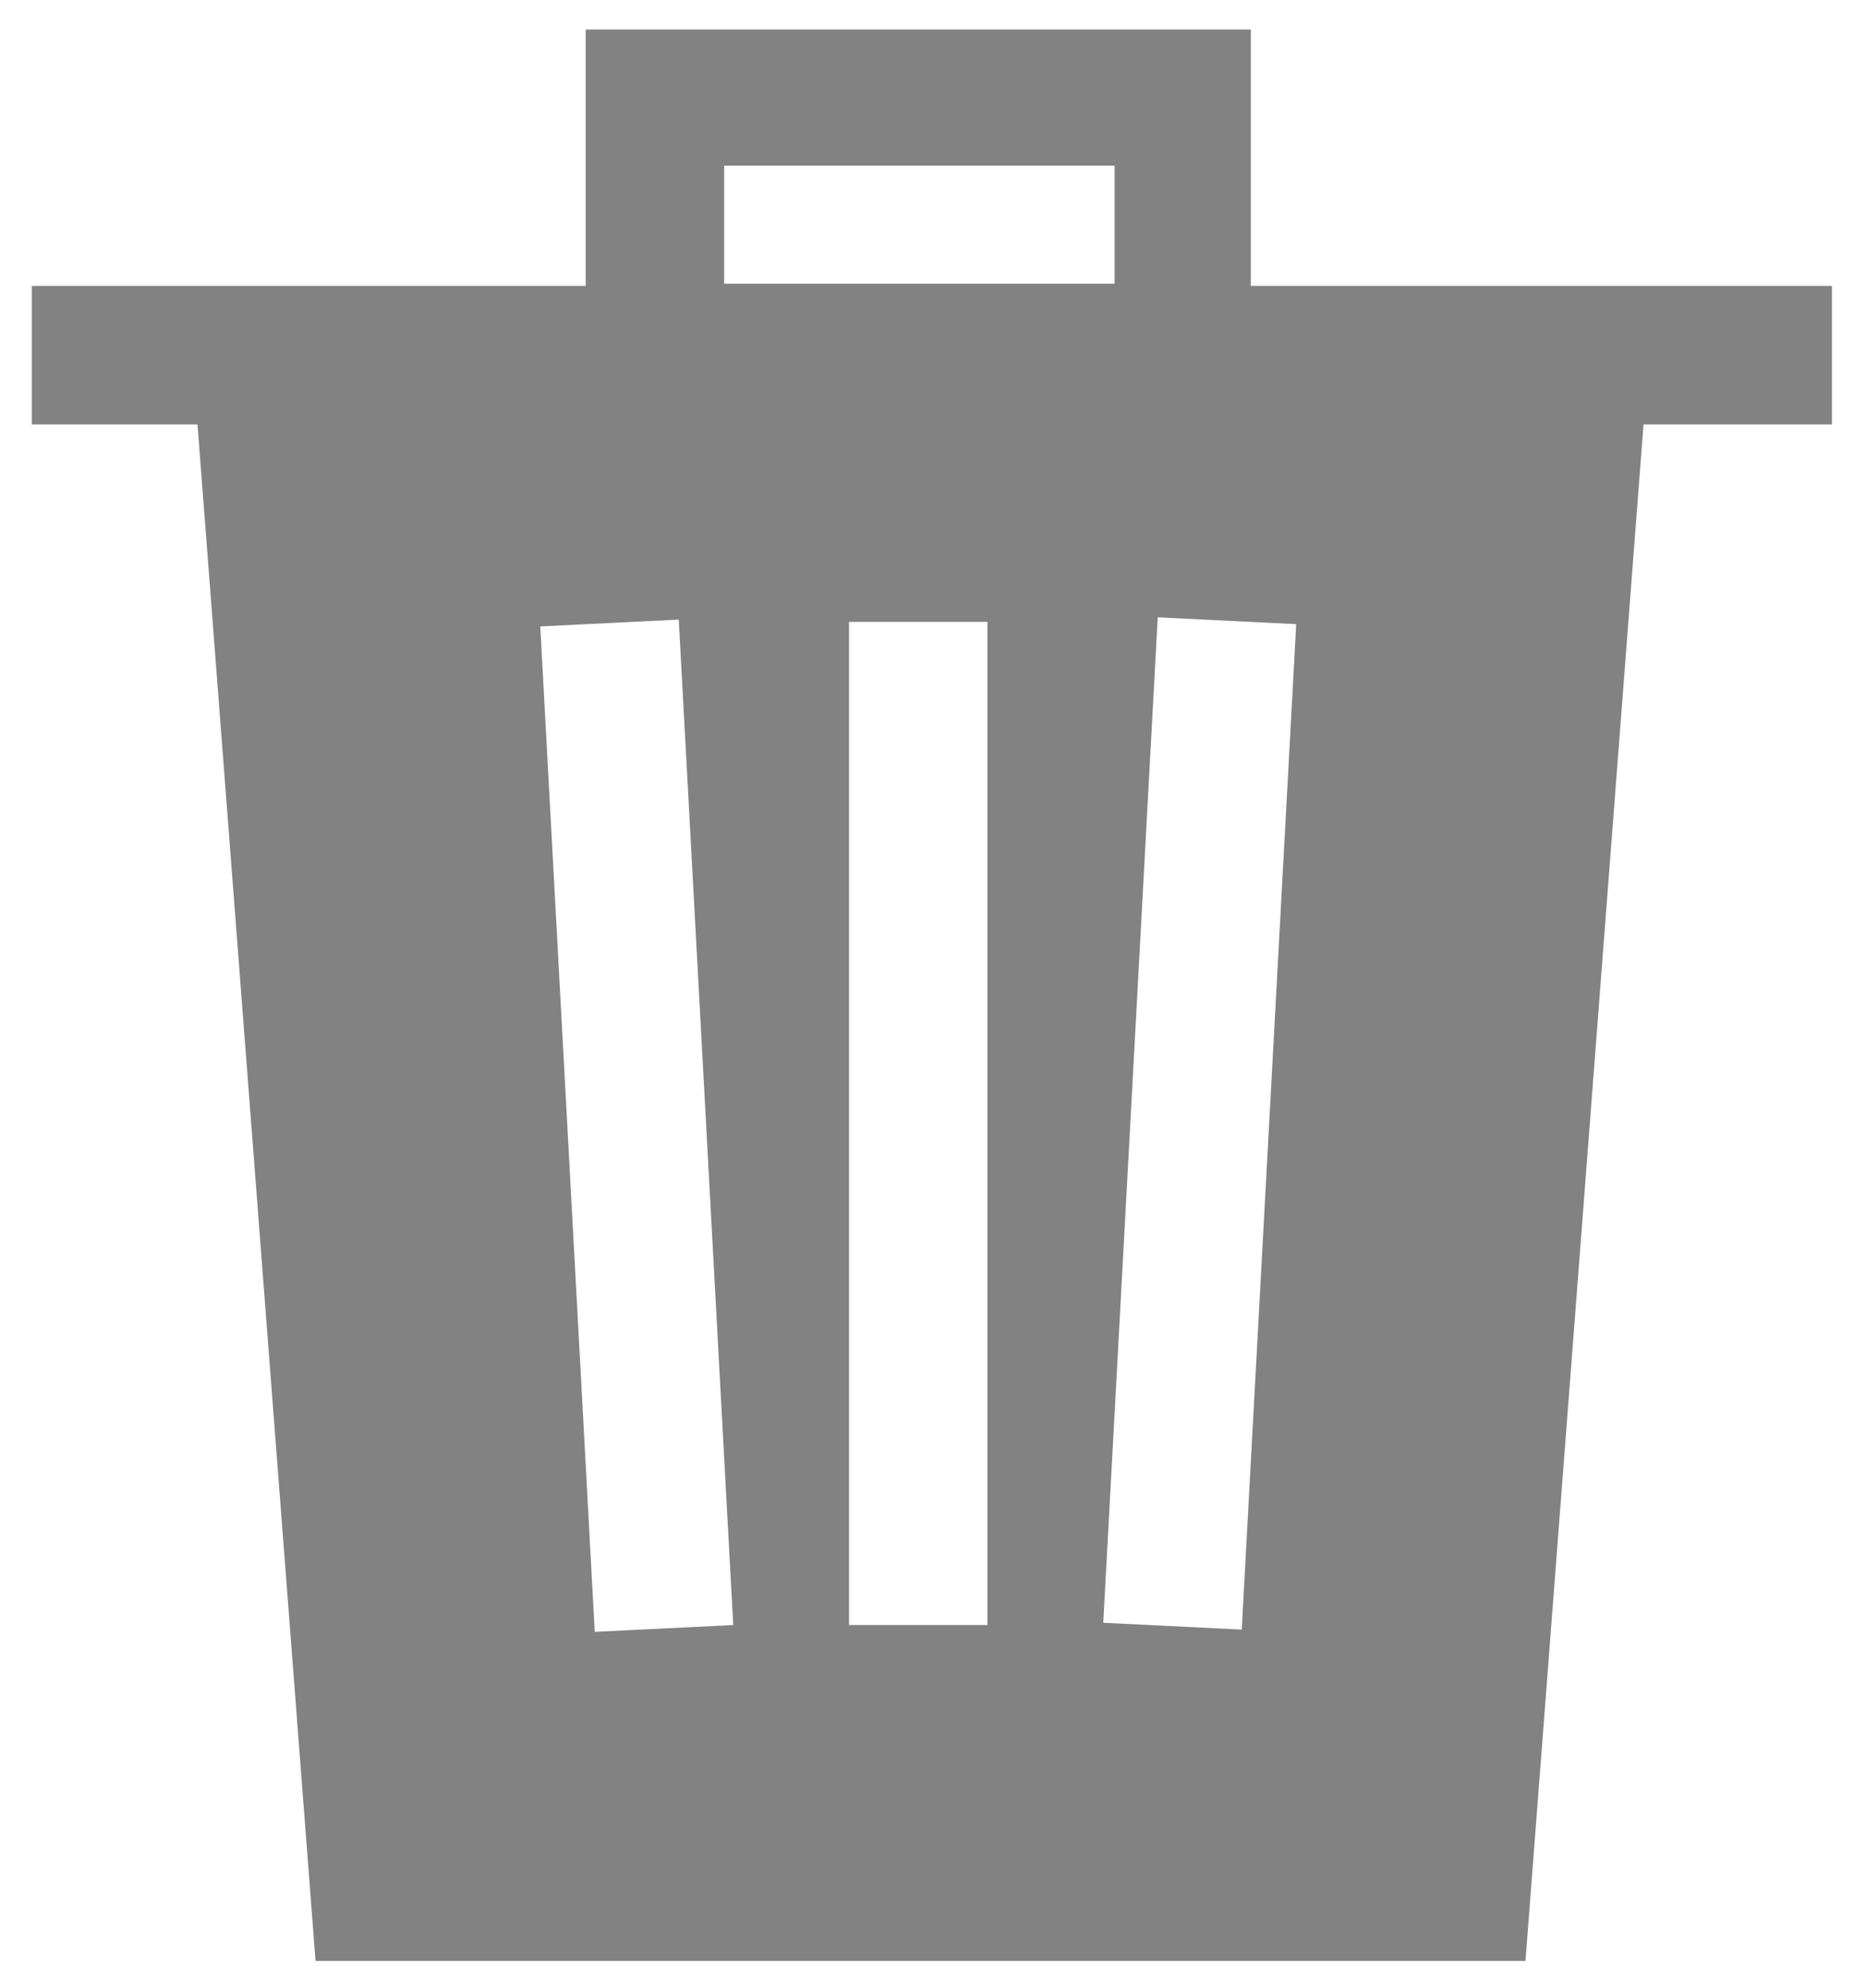 <?xml version="1.0" encoding="utf-8"?>
<!-- Generator: Adobe Illustrator 24.3.0, SVG Export Plug-In . SVG Version: 6.00 Build 0)  -->
<svg version="1.1" id="Camada_1" xmlns="http://www.w3.org/2000/svg" xmlns:xlink="http://www.w3.org/1999/xlink" x="0px" y="0px"
	 viewBox="0 0 82.2 87.6" style="enable-background:new 0 0 82.2 87.6;" xml:space="preserve">
<style type="text/css">
	.st0{fill:#828282;}
</style>
<path class="st0" d="M55.1,12.6V1.3H25.8v11.3H1.4v6.1h7.3l5.2,67.7h53.3l5.2-67.7h8.3v-6.1C80.7,12.6,55.1,12.6,55.1,12.6z
	 M31.9,7.3h17.2v5.2H31.9V7.3z M26.2,71.9l-2.4-44.3l6.1-0.3l2.4,44.3L26.2,71.9z M43.5,71.6h-6.1V27.4h6.1V71.6z M54.7,71.8
	l-6.1-0.3L51,27.2l6.1,0.3L54.7,71.8z"/>
</svg>
